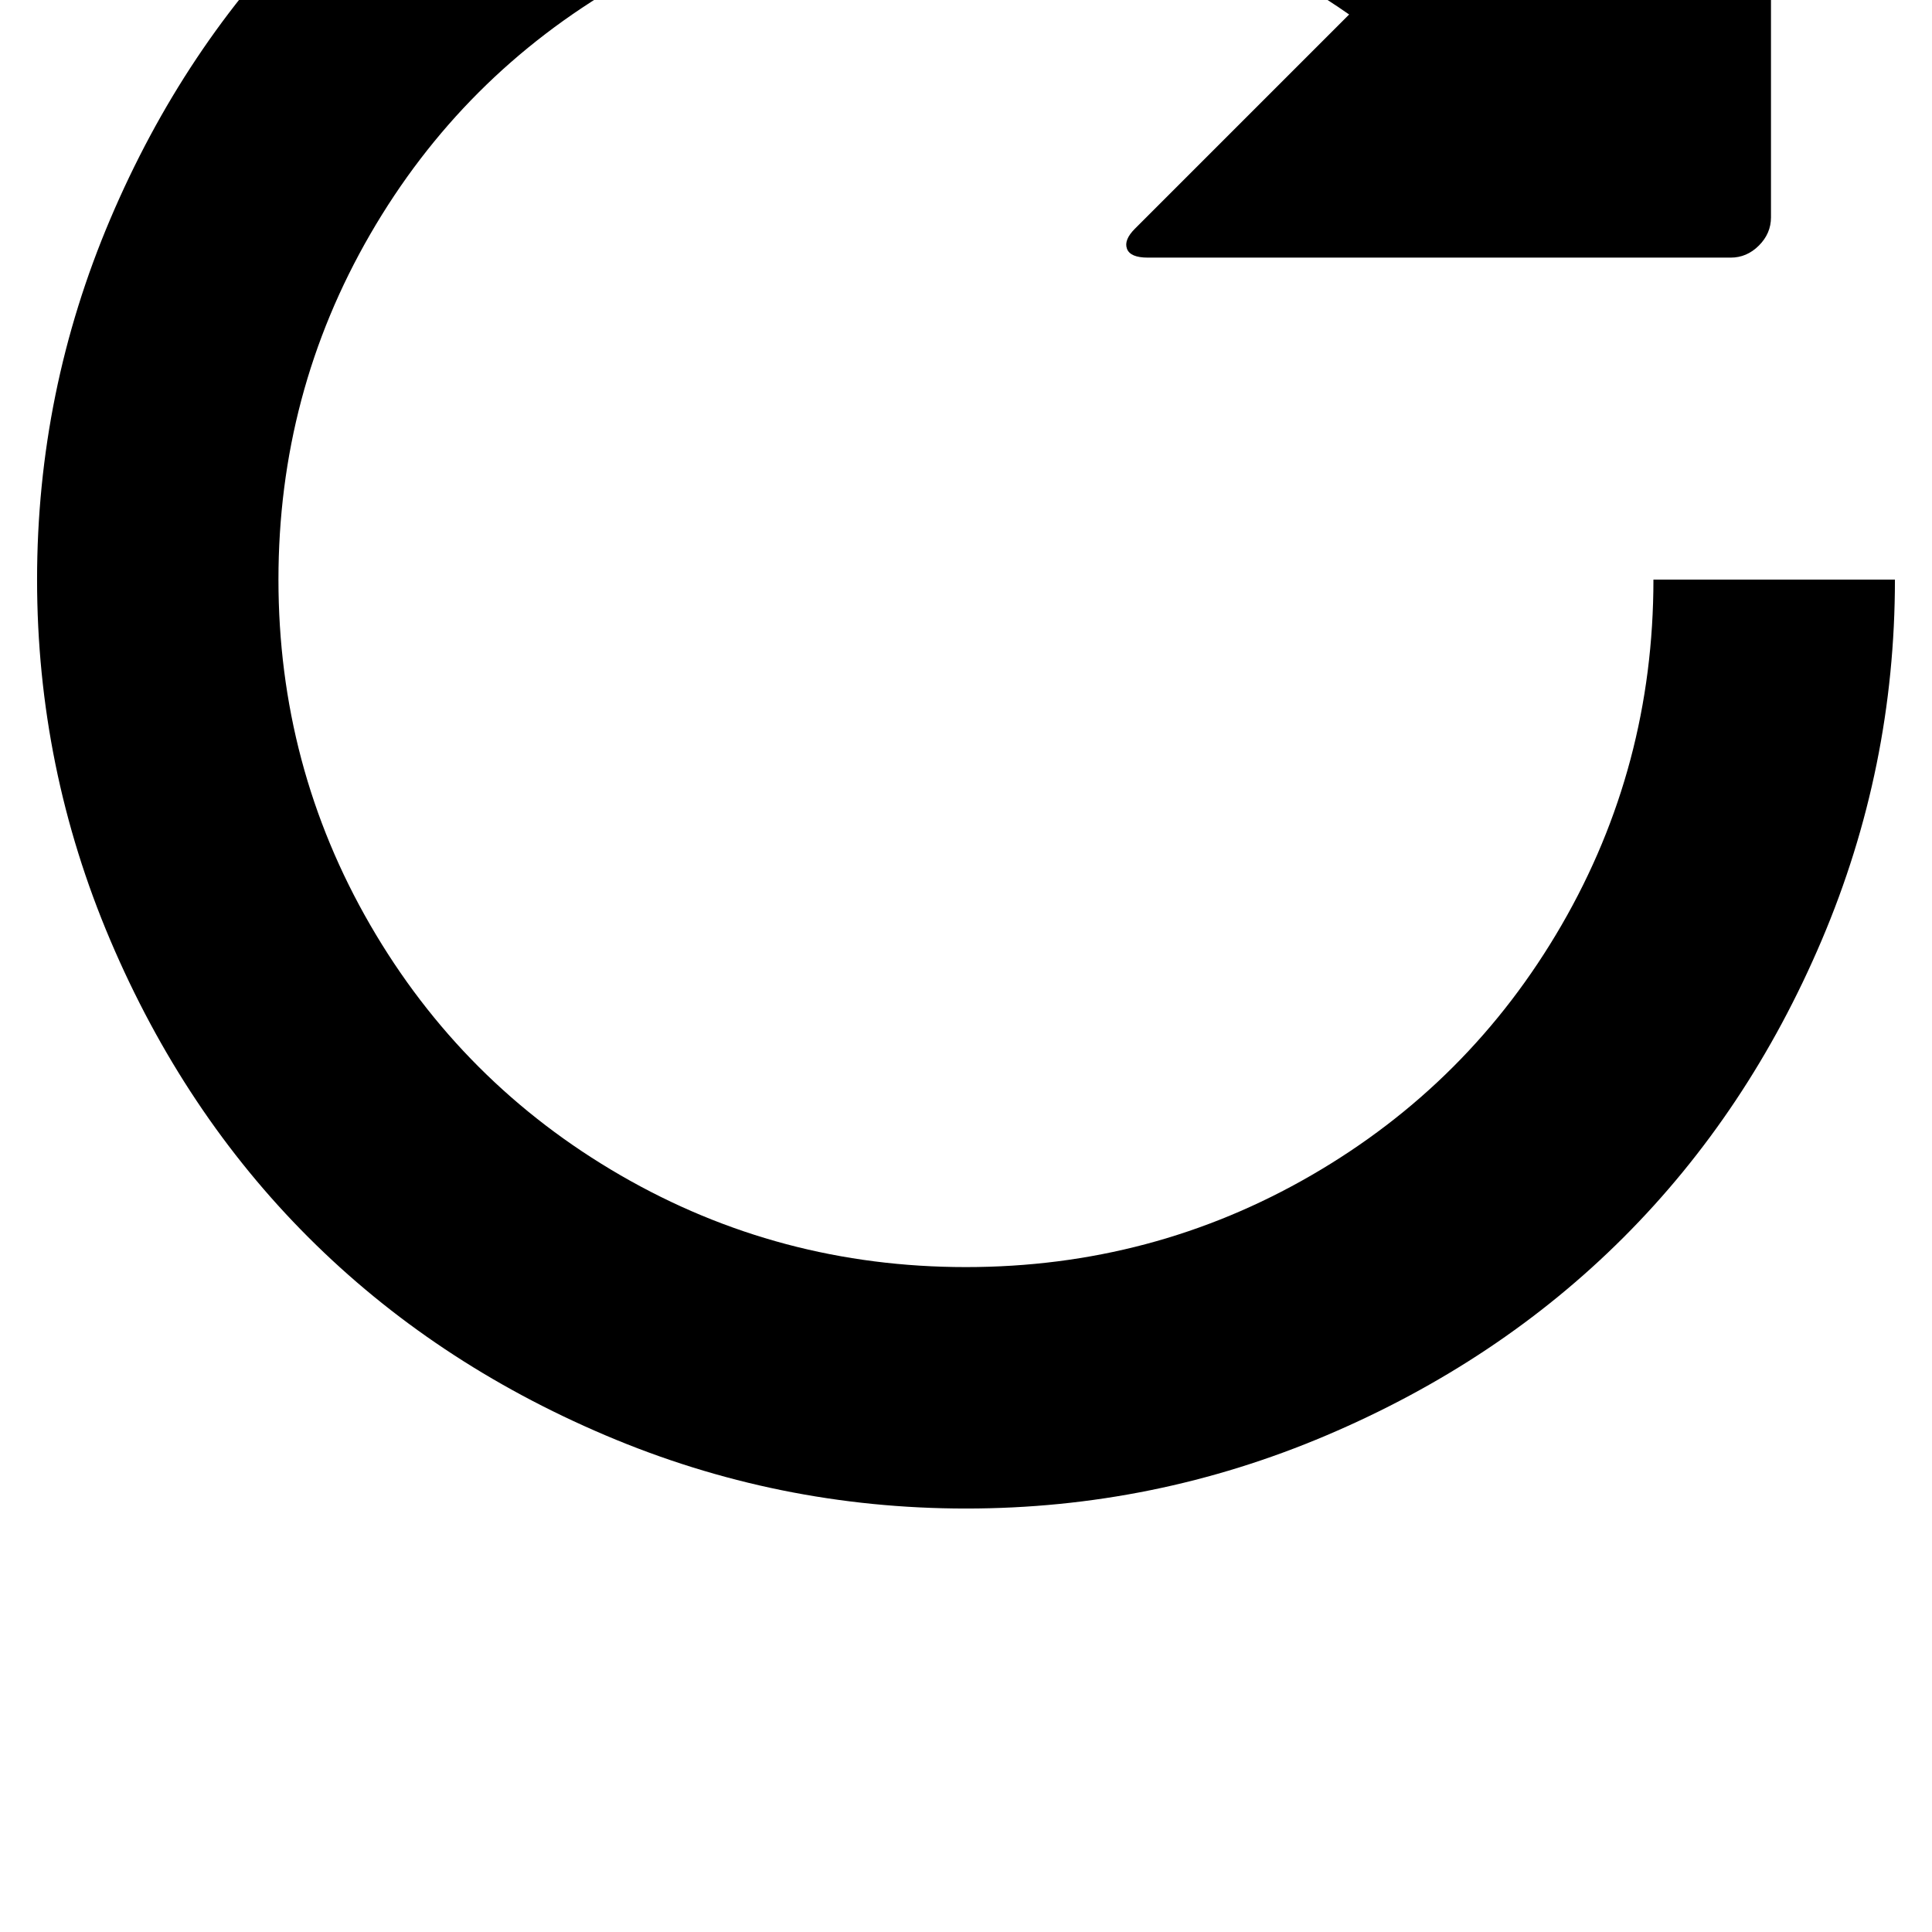 <!-- Generated by IcoMoon.io -->
<svg version="1.1" xmlns="http://www.w3.org/2000/svg" width="32" height="32" viewBox="0 0 32 32">
<title>uniE030</title>
<path d="M25.253-2.667l3.6-3.6q0.187-0.187 0.333-0.133t0.147 0.347v9.653q0 0.267-0.2 0.467t-0.467 0.2h-9.653q-0.293 0-0.347-0.147t0.133-0.333l3.547-3.547q-2.907-2.027-6.347-2.027-3.093 0-5.72 1.52t-4.147 4.147-1.52 5.72 1.52 5.72 4.147 4.147 5.72 1.52 5.72-1.52 4.147-4.147 1.52-5.72h4q0 3.12-1.213 5.973t-3.28 4.92-4.92 3.28-5.973 1.213-5.973-1.213-4.92-3.28-3.28-4.92-1.213-5.973 1.213-5.973 3.28-4.92 4.92-3.28 5.973-1.213q5.12 0 9.253 3.12z"></path>
</svg>
